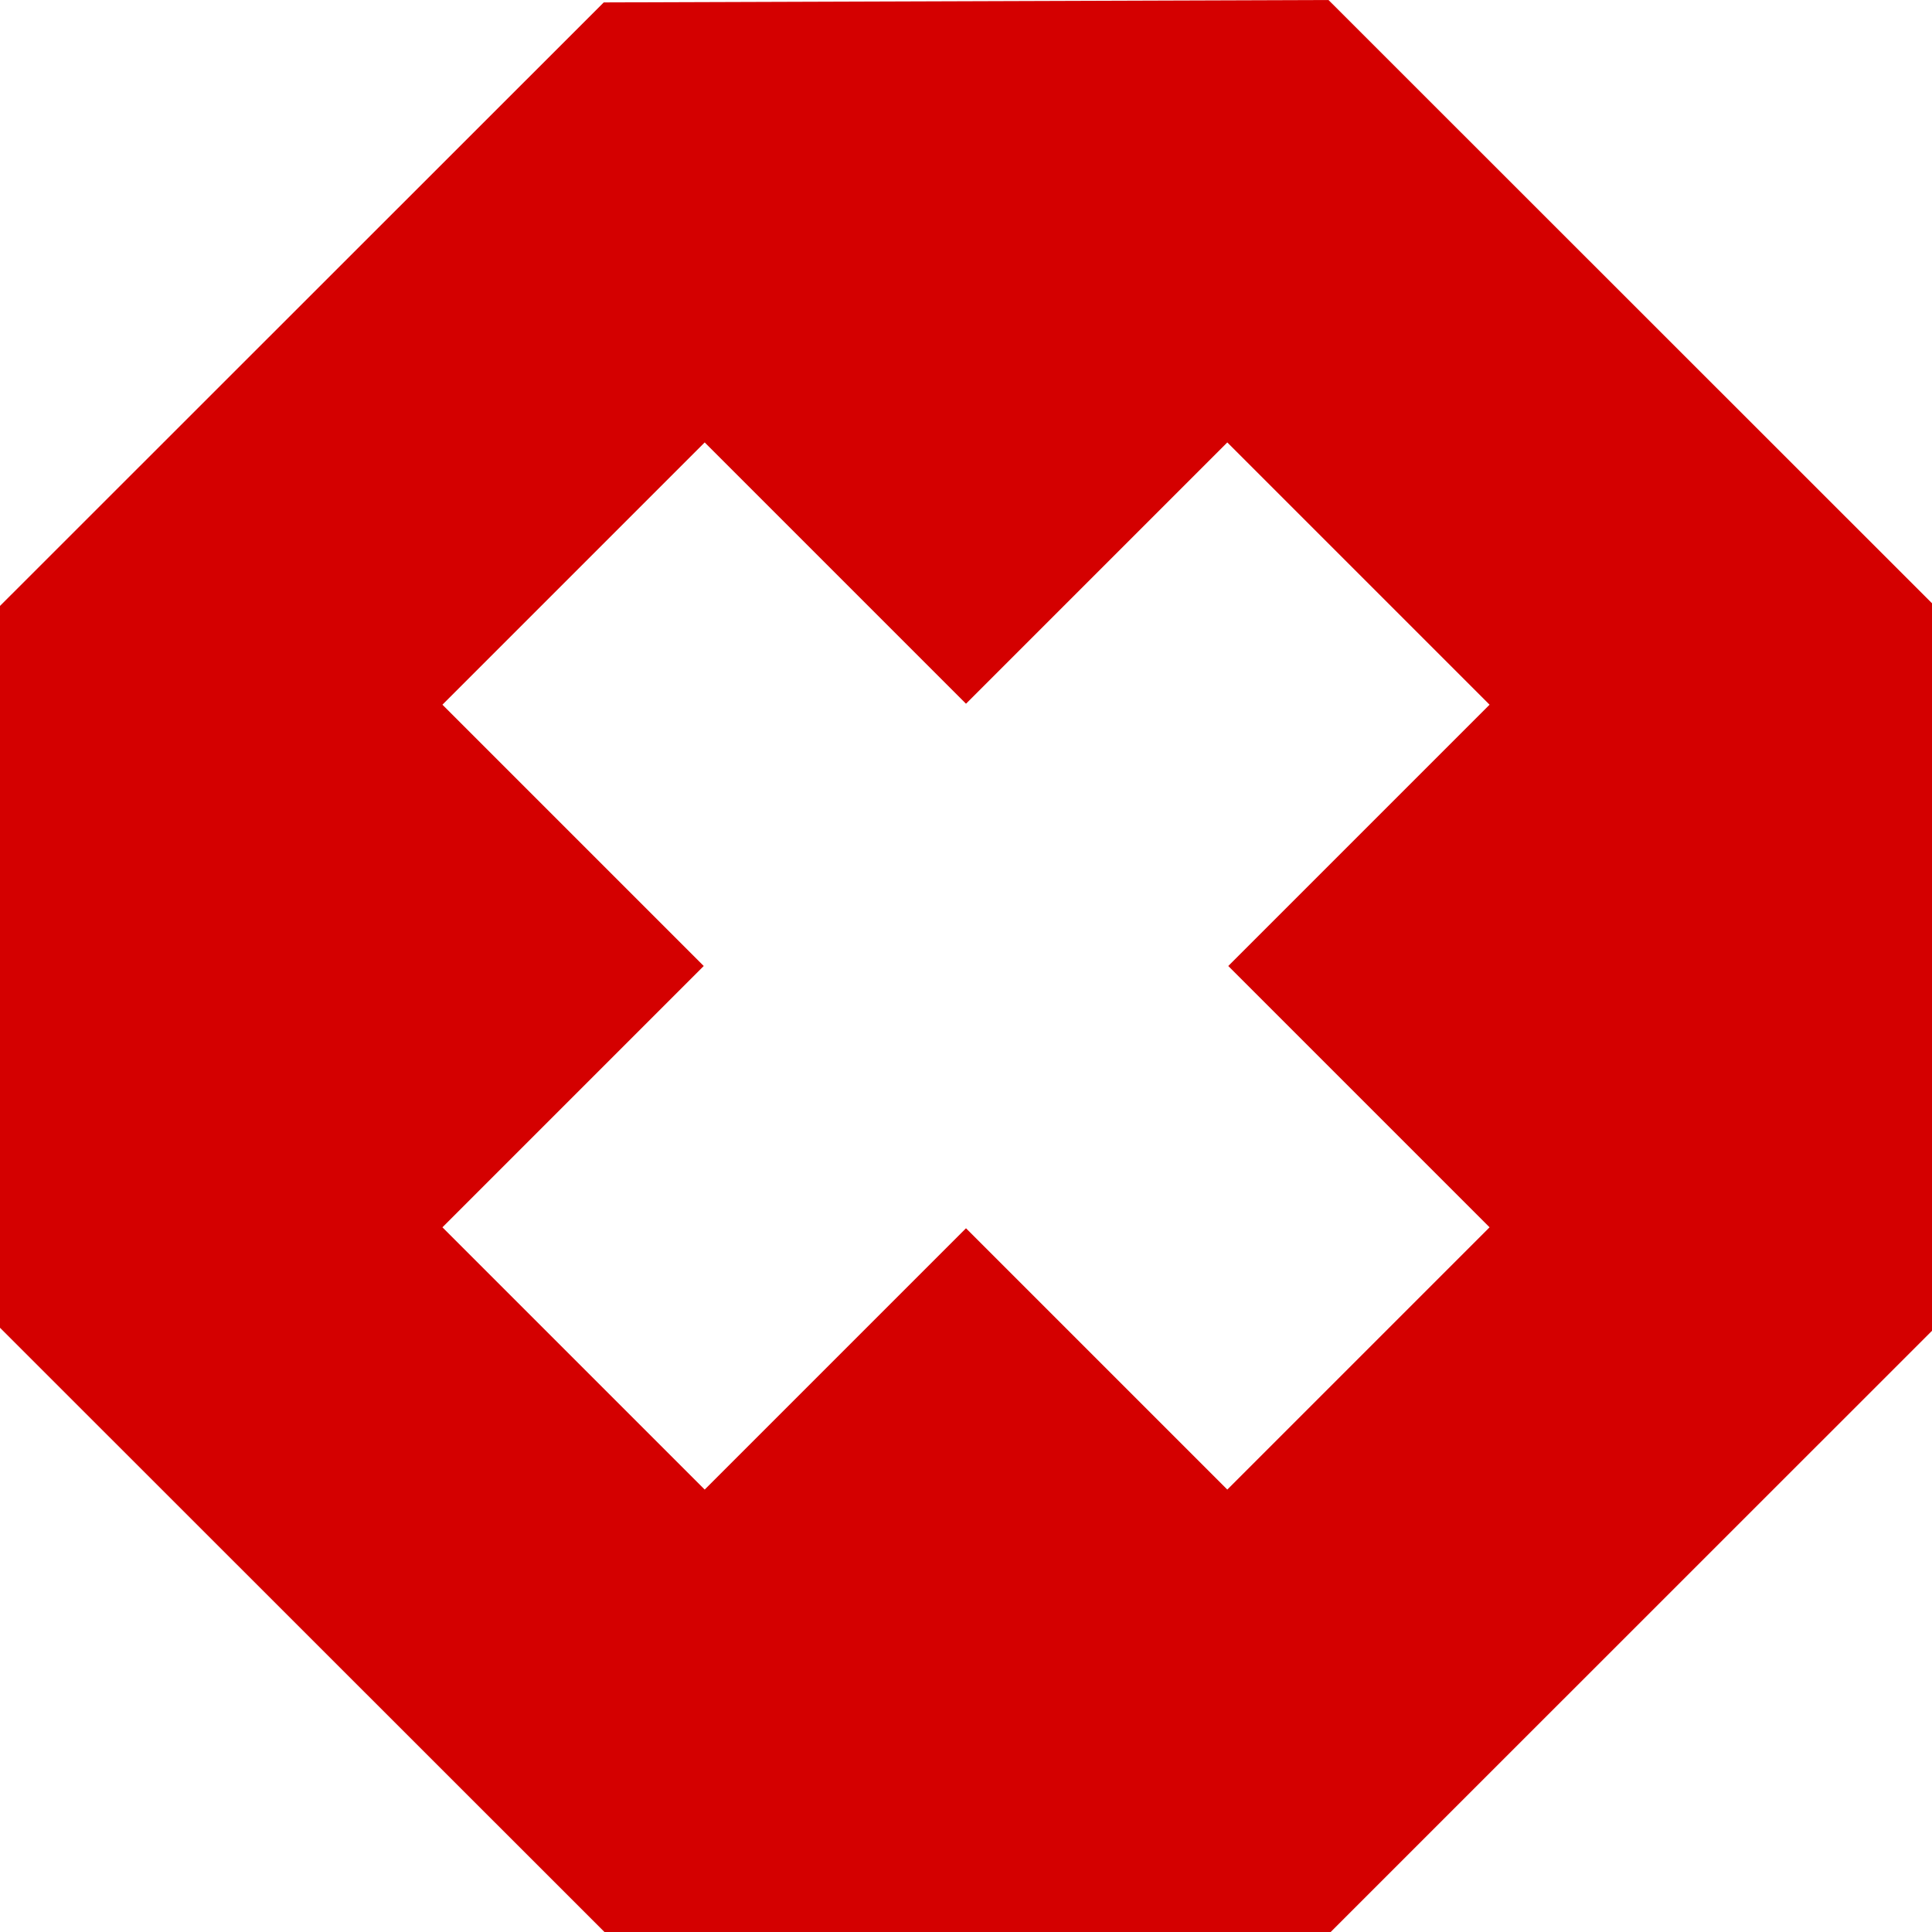 <?xml version="1.0" encoding="UTF-8" standalone="no"?>
<!-- Created with Inkscape (http://www.inkscape.org/) -->

<svg
   xmlns:dc="http://purl.org/dc/elements/1.1/"
   xmlns:cc="http://creativecommons.org/ns#"
   xmlns:rdf="http://www.w3.org/1999/02/22-rdf-syntax-ns#"
   xmlns:svg="http://www.w3.org/2000/svg"
   xmlns="http://www.w3.org/2000/svg"
   xmlns:sodipodi="http://sodipodi.sourceforge.net/DTD/sodipodi-0.dtd"
   xmlns:inkscape="http://www.inkscape.org/namespaces/inkscape"
   version="1.1"
   id="svg2"
   width="16"
   height="16"
   viewBox="0 0 16 16"
   sodipodi:docname="icon_error.svg"
   inkscape:version="0.92.4 (5da689c313, 2019-01-14)">
  <defs
     id="defs6" />
  <sodipodi:namedview
     pagecolor="#ffffff"
     bordercolor="#666666"
     borderopacity="1"
     objecttolerance="10"
     gridtolerance="10"
     guidetolerance="10"
     inkscape:pageopacity="0"
     inkscape:pageshadow="2"
     inkscape:window-width="2560"
     inkscape:window-height="1377"
     id="namedview4"
     showgrid="false"
     inkscape:zoom="3.6875"
     inkscape:cx="53.112115"
     inkscape:cy="-37.817653"
     inkscape:window-x="1912"
     inkscape:window-y="-8"
     inkscape:window-maximized="1"
     inkscape:current-layer="svg2" />
  <path
     style="fill:#d40000;stroke:none;stroke-width:1px;stroke-linecap:butt;stroke-linejoin:miter;stroke-opacity:1"
     d="M 11.002 0 L 5 0.02 L 0 5.018 L 0 10.996 L 5.006 16 L 11.02 16 L 16 11.021 L 16 4.996 L 11.002 0 z M 5.836 3.664 L 8 5.828 L 10.164 3.664 L 12.336 5.836 L 10.172 8 L 12.336 10.164 L 10.164 12.336 L 8 10.172 L 5.836 12.336 L 3.664 10.164 L 5.828 8 L 3.664 5.836 L 5.836 3.664 z "
     id="path820" />
</svg>
